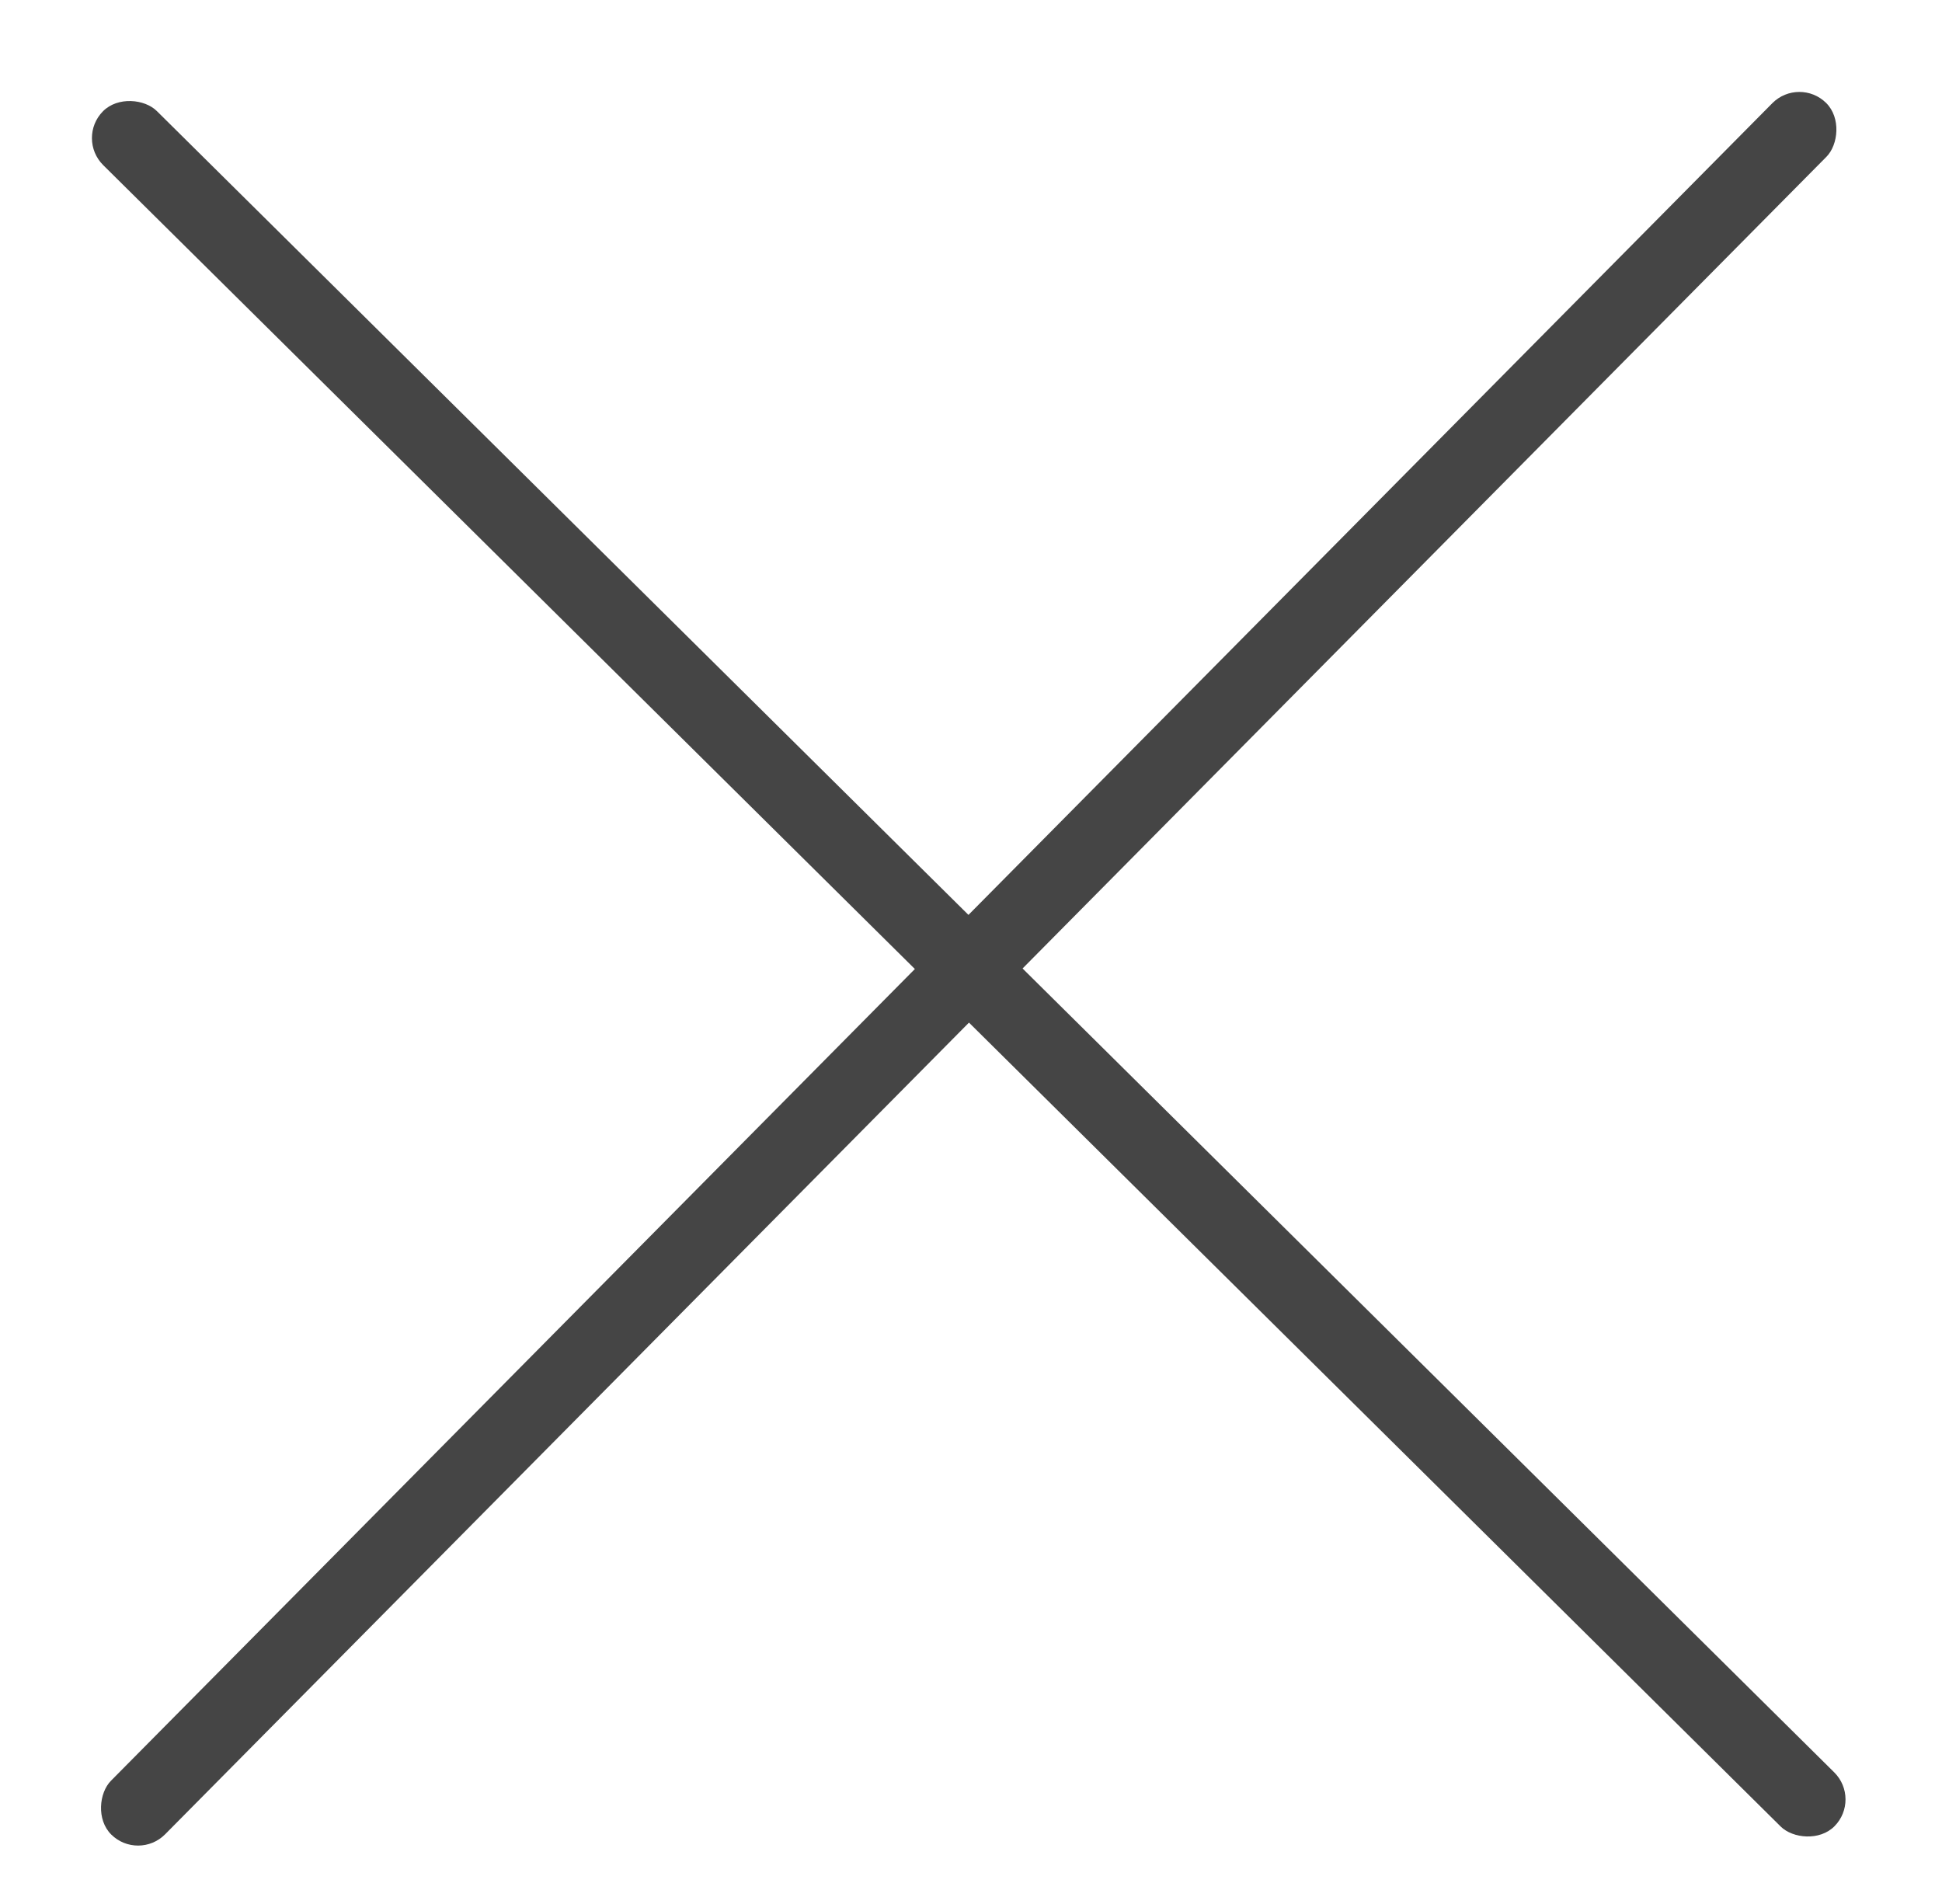 <svg width="51" height="50" viewBox="0 0 51 50" fill="none" xmlns="http://www.w3.org/2000/svg">
<rect x="47.247" y="2" width="2" height="64" rx="1" transform="rotate(44.723 47.247 2)" fill="#454545"/>
<rect x="2" y="3.633" width="2" height="64" rx="1" transform="rotate(-45.277 2 3.633)" fill="#454545"/>
</svg>
